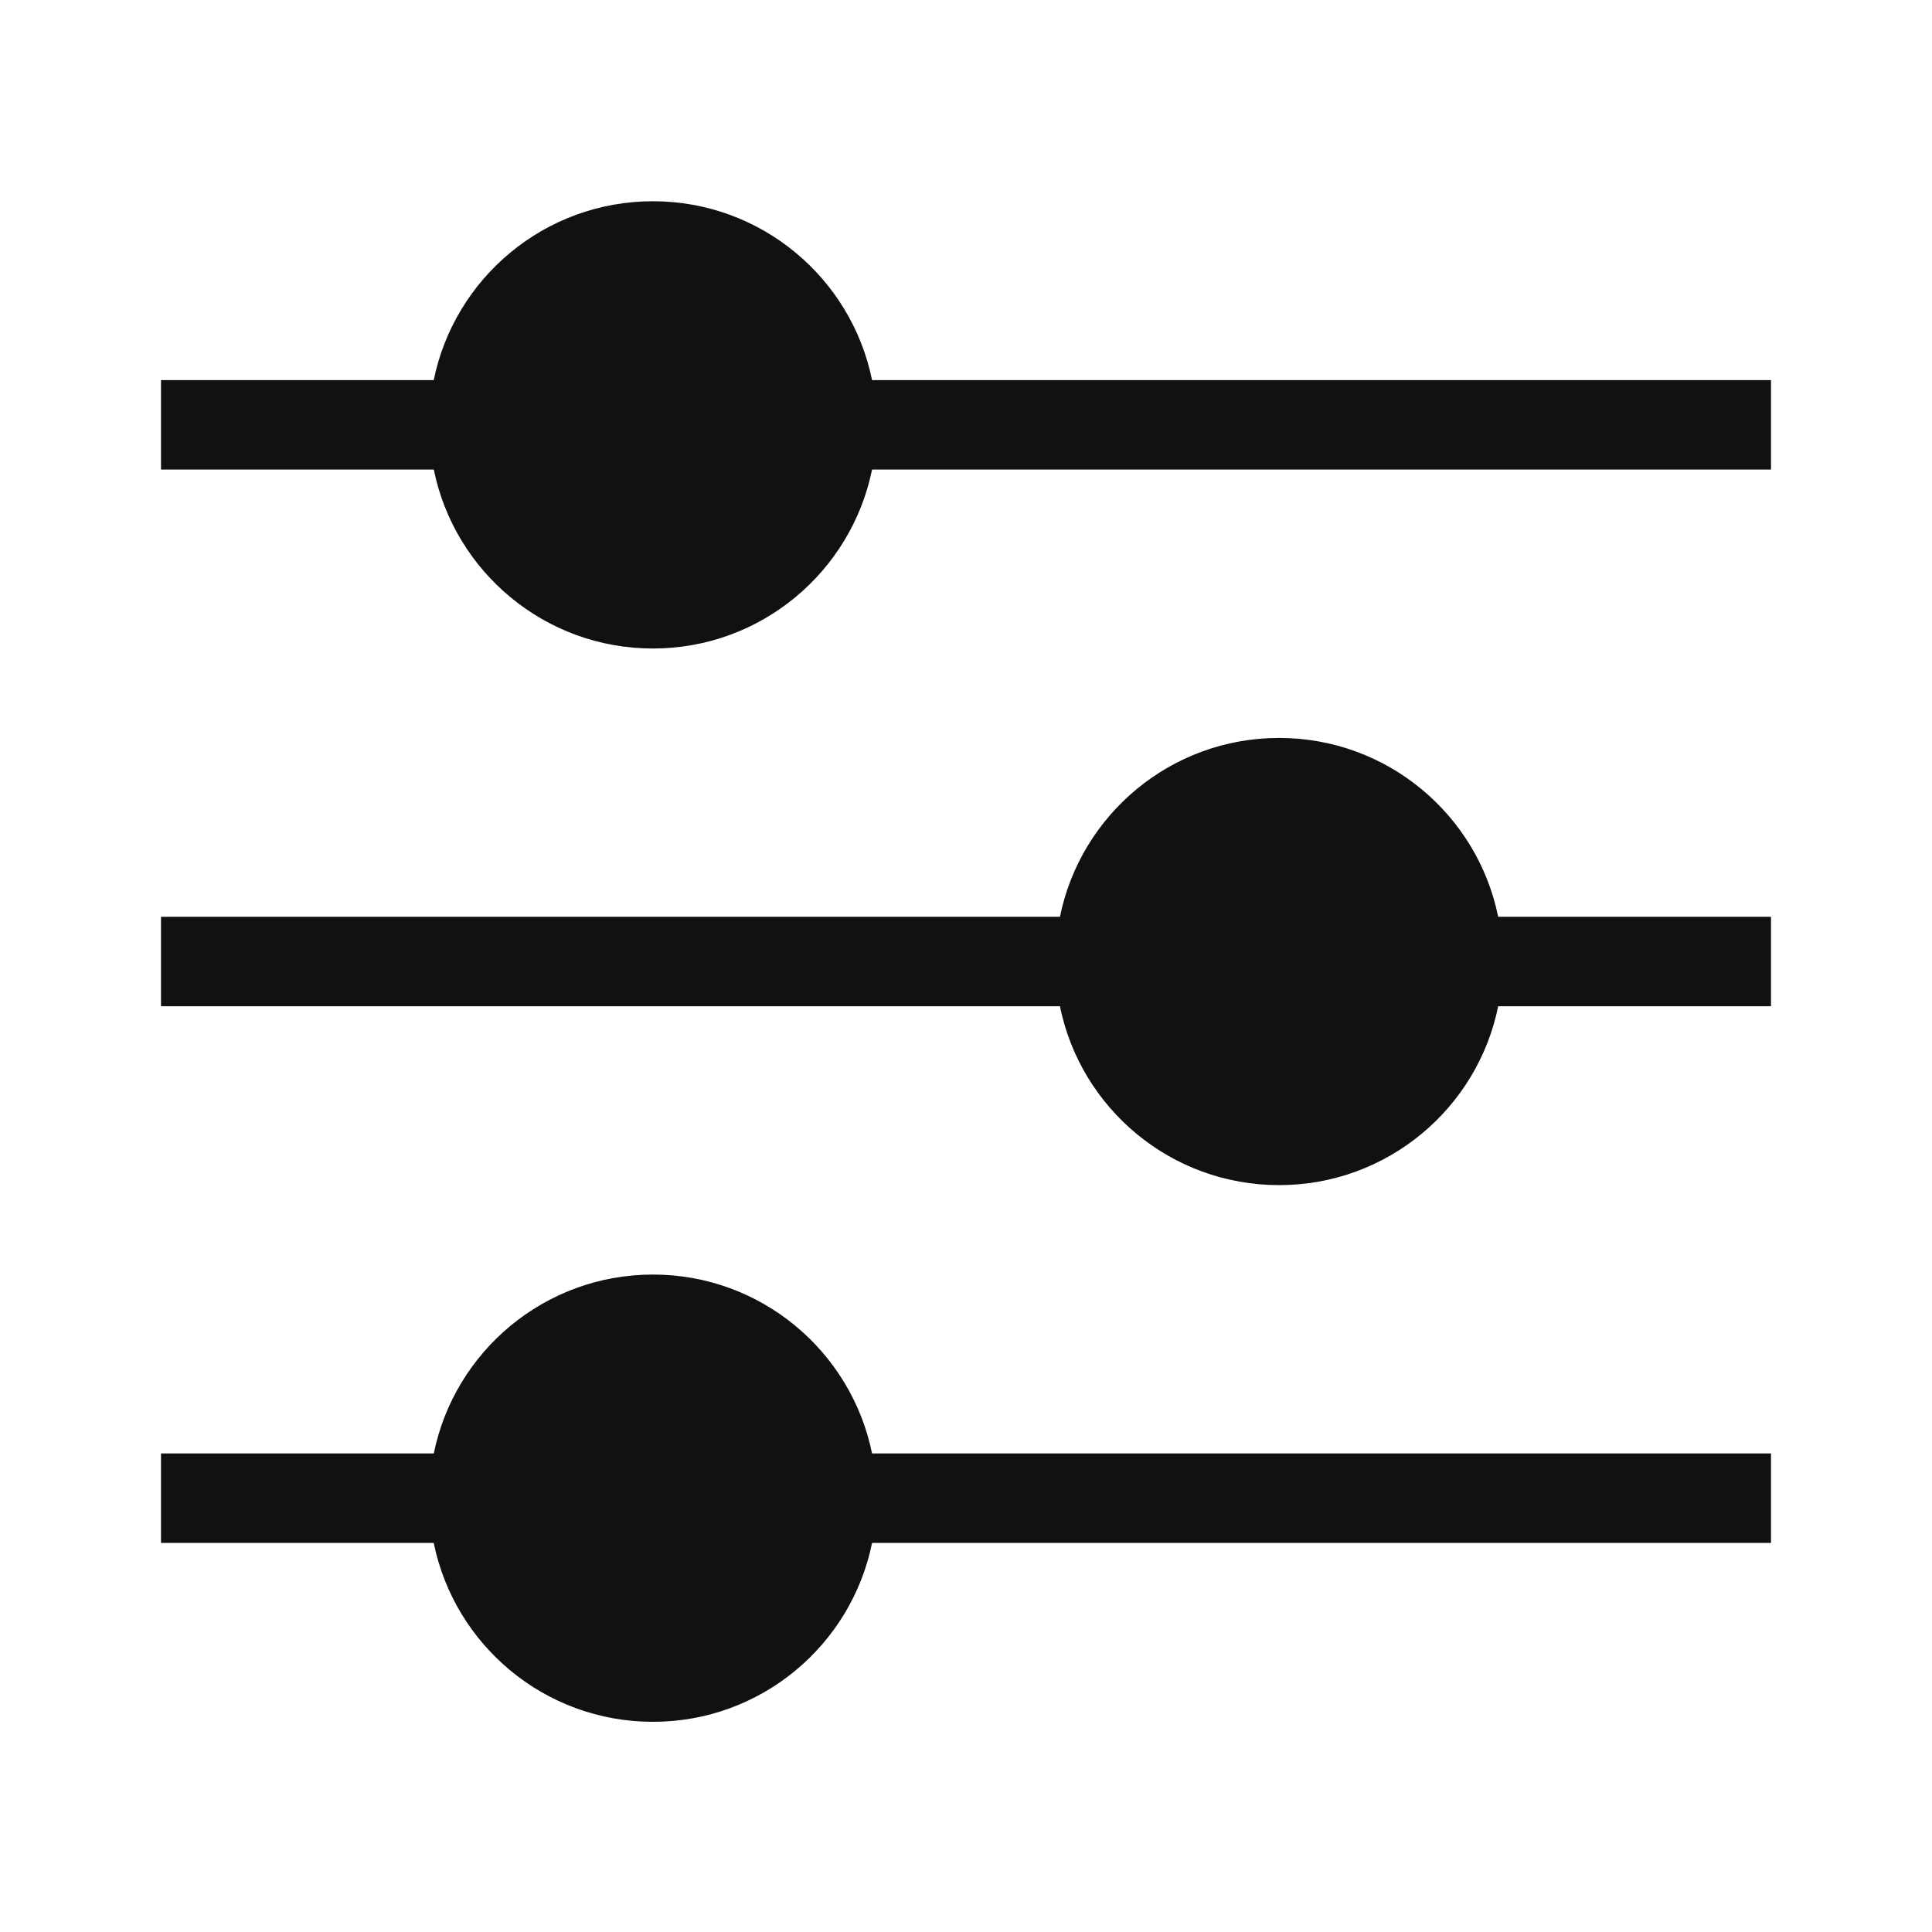 <svg width="24" height="24" viewBox="0 0 24 24" fill="none" xmlns="http://www.w3.org/2000/svg">
<path fill-rule="evenodd" clip-rule="evenodd" d="M10.833 5.833C10.575 7.101 9.455 8.056 8.111 8.056C6.767 8.056 5.646 7.101 5.389 5.833H2V4.722H5.388C5.646 3.454 6.767 2.5 8.111 2.5C9.455 2.5 10.576 3.454 10.833 4.722H22V5.833H10.833ZM22 11.389L18.611 11.389C18.354 10.121 17.233 9.167 15.889 9.167C14.545 9.167 13.424 10.121 13.167 11.389H2V12.5H13.167C13.424 13.768 14.545 14.722 15.889 14.722C17.233 14.722 18.354 13.768 18.611 12.5L22 12.5V11.389ZM10.833 19.167C10.576 20.435 9.455 21.389 8.111 21.389C6.767 21.389 5.646 20.435 5.388 19.167H2V18.055H5.389C5.646 16.788 6.767 15.833 8.111 15.833C9.455 15.833 10.575 16.788 10.833 18.055L22 18.055V19.167L10.833 19.167Z" fill="#111111"/>
</svg>
